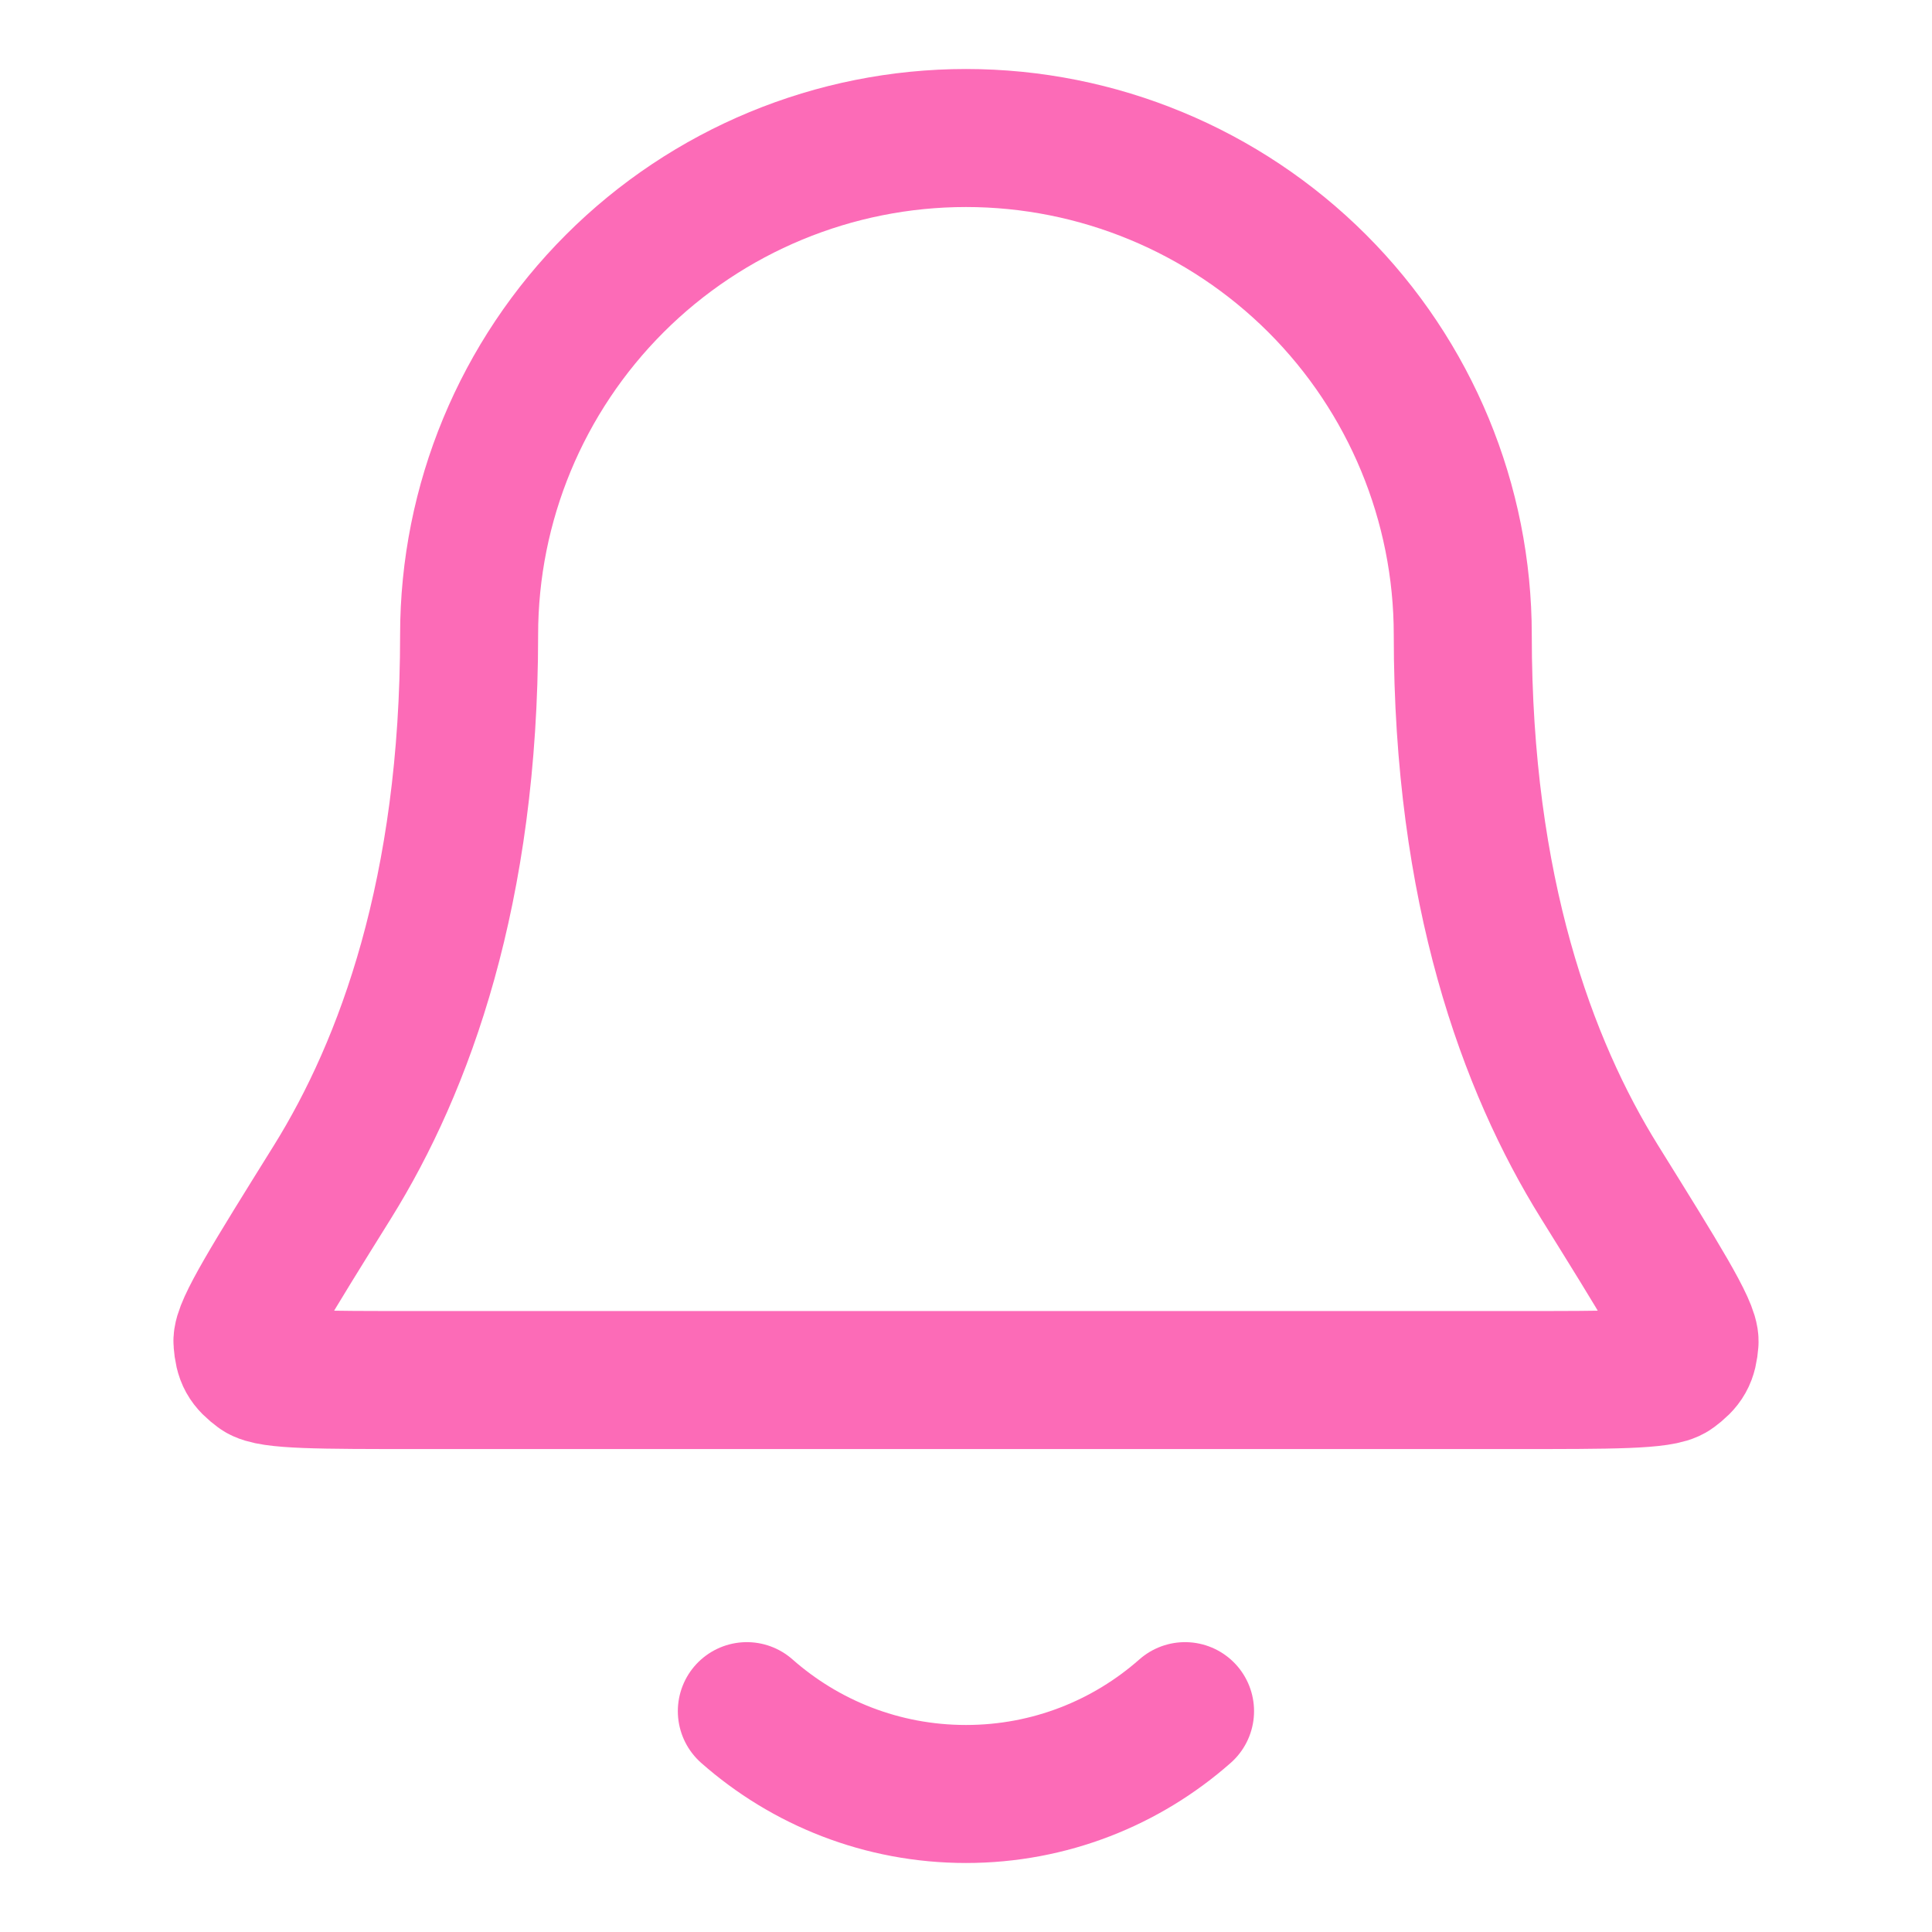<svg width="16" height="16" viewBox="0 0 16 16" fill="none" xmlns="http://www.w3.org/2000/svg">
<path d="M6.185 14.171C6.669 14.598 7.304 14.857 8 14.857C8.695 14.857 9.33 14.598 9.814 14.171M12.114 5.257C12.114 4.166 11.681 3.12 10.909 2.348C10.137 1.577 9.091 1.143 8 1.143C6.909 1.143 5.862 1.577 5.091 2.348C4.319 3.12 3.885 4.166 3.885 5.257C3.885 7.376 3.351 8.827 2.754 9.787C2.25 10.596 1.998 11.001 2.008 11.114C2.018 11.239 2.044 11.286 2.145 11.361C2.236 11.429 2.646 11.429 3.466 11.429H12.533C13.353 11.429 13.763 11.429 13.854 11.361C13.955 11.286 13.982 11.239 13.992 11.114C14.001 11.001 13.749 10.596 13.246 9.787C12.649 8.827 12.114 7.376 12.114 5.257Z" stroke="#FC6BB7" stroke-width="1.143" stroke-linecap="round" stroke-linejoin="round"/>
</svg>
